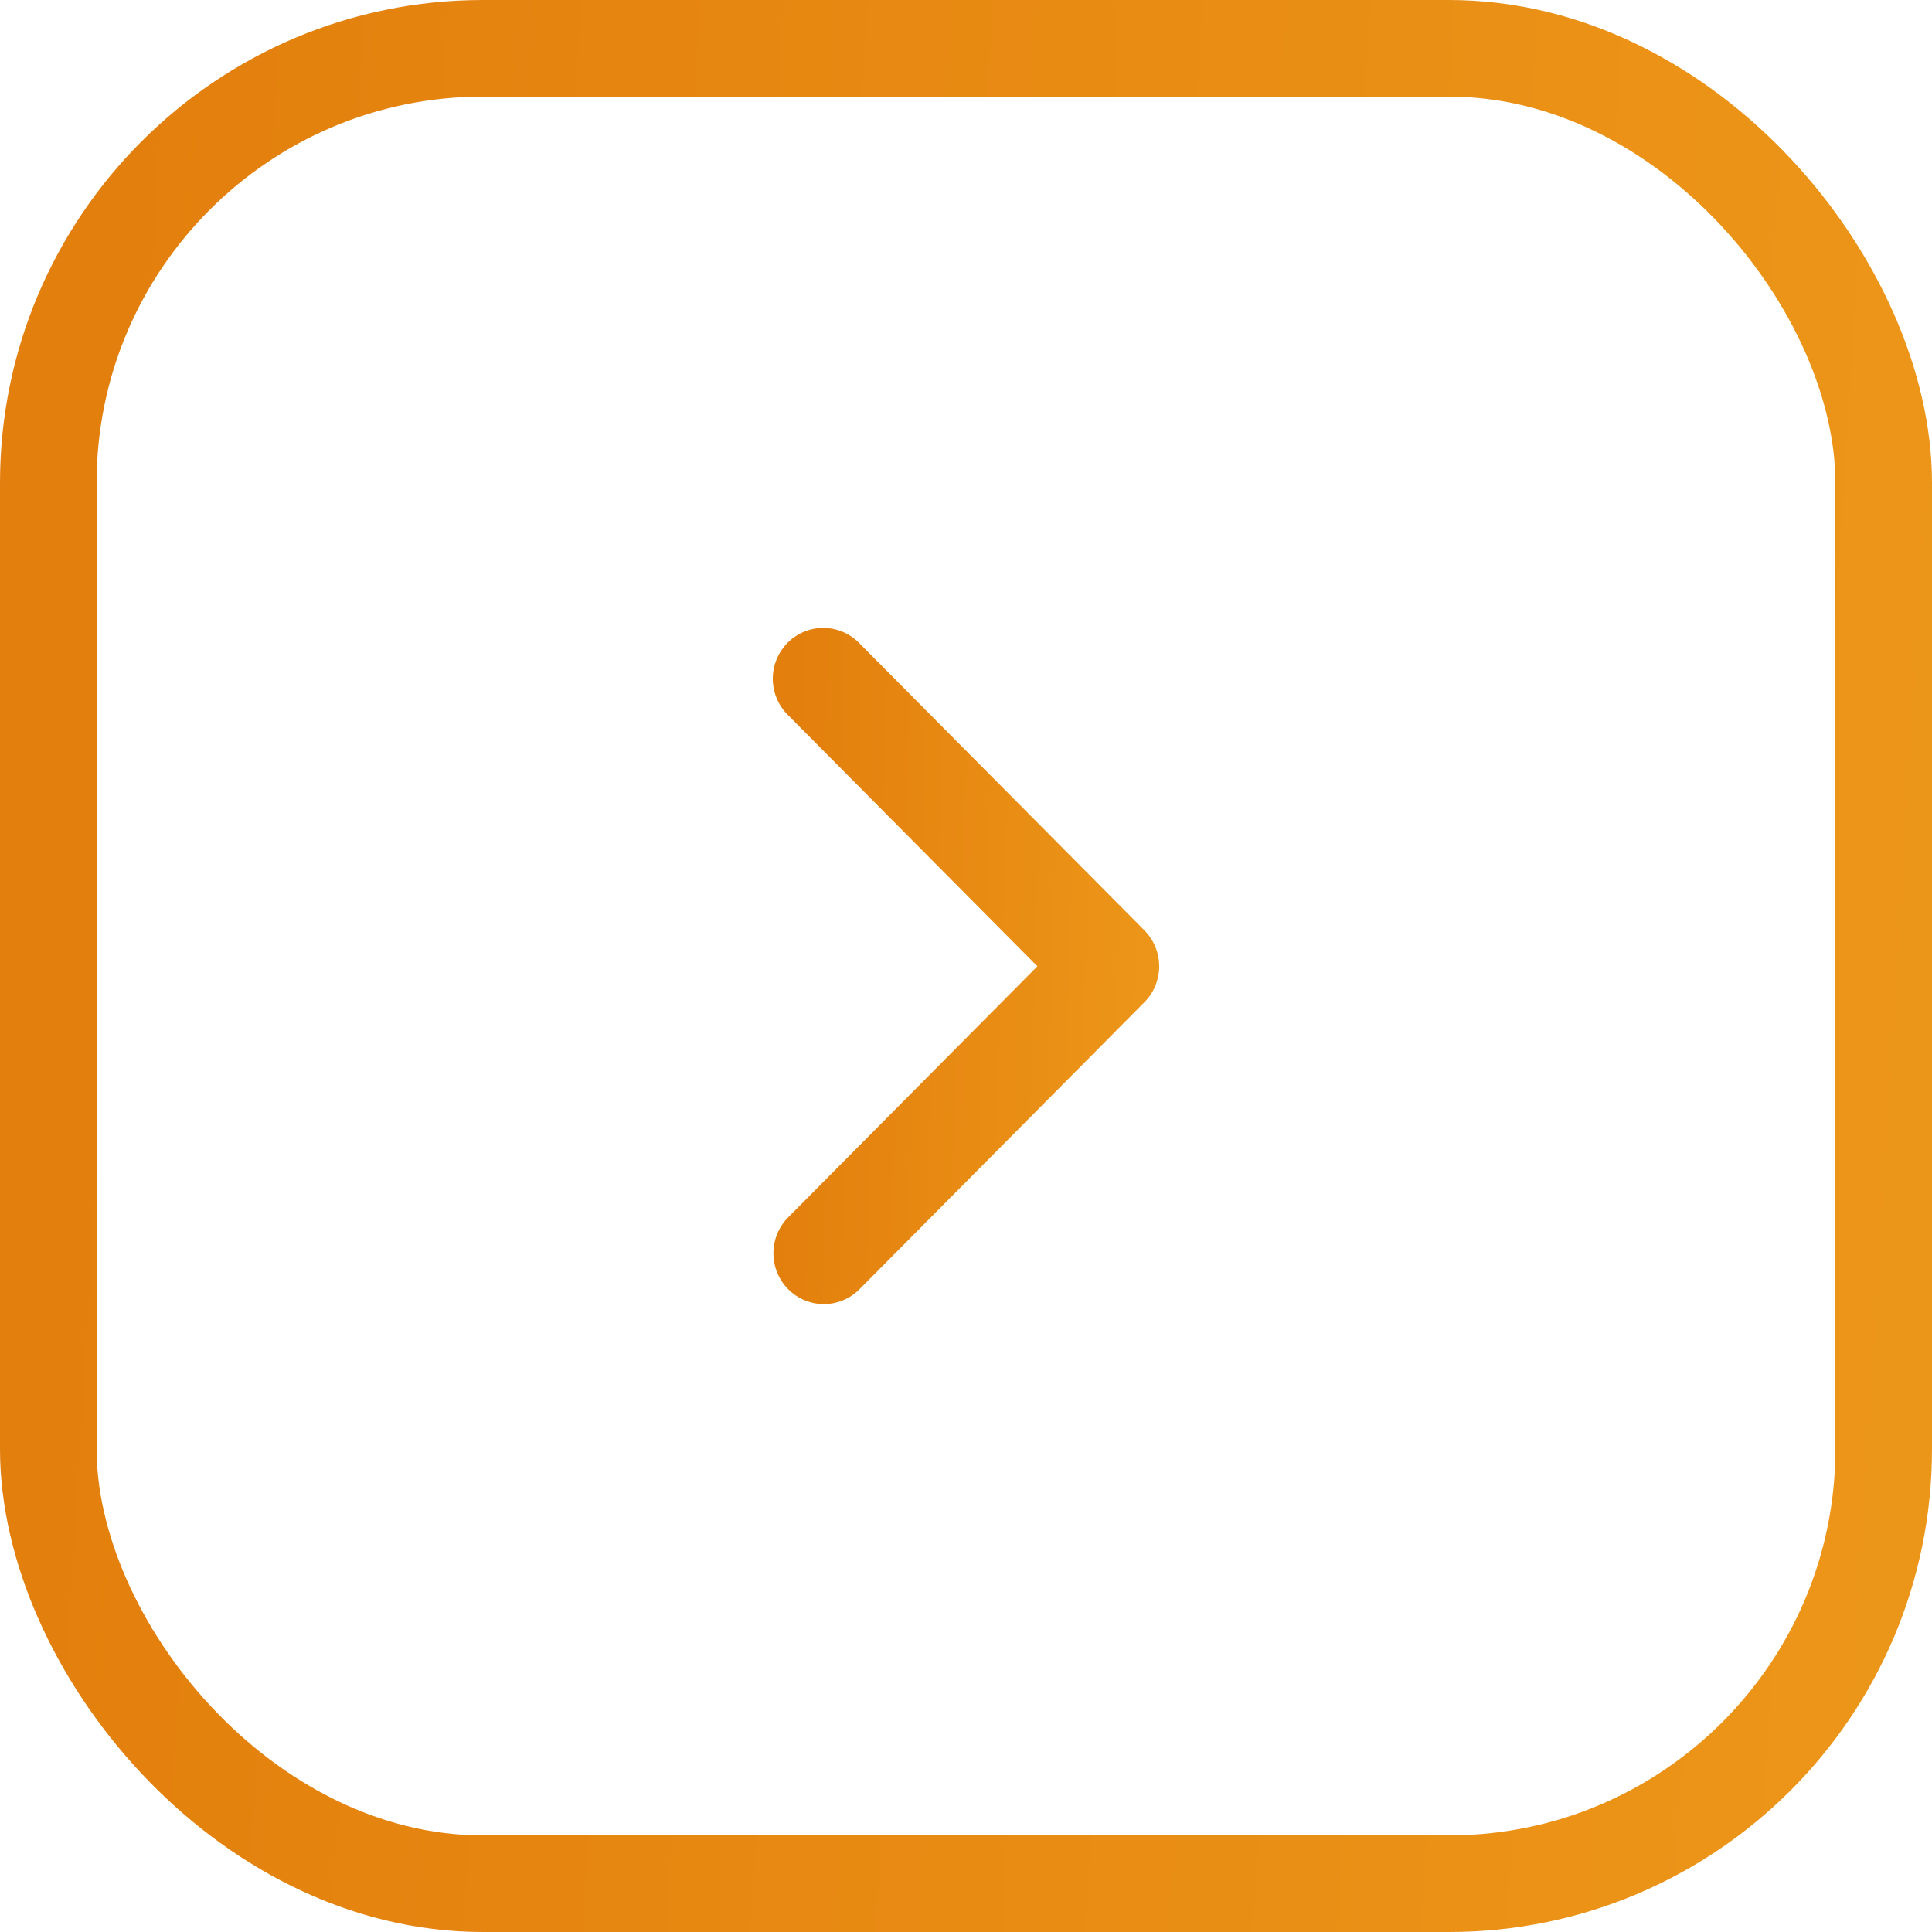 <svg width="40" height="40" viewBox="0 0 40 40" fill="none" xmlns="http://www.w3.org/2000/svg">
<rect x="1" y="1" width="38" height="38" rx="9" stroke="url(#paint0_linear_734_3488)" stroke-width="2"/>
<path d="M16.306 13.308C16.11 13.505 16 13.773 16 14.052C16 14.331 16.11 14.599 16.306 14.796L21.478 20.006L16.306 25.216C16.116 25.415 16.01 25.681 16.013 25.957C16.015 26.233 16.125 26.497 16.319 26.692C16.512 26.887 16.774 26.998 17.048 27C17.322 27.002 17.586 26.896 17.783 26.704L23.694 20.75C23.89 20.553 24 20.285 24 20.006C24 19.727 23.89 19.46 23.694 19.262L17.783 13.308C17.587 13.111 17.322 13 17.045 13C16.768 13 16.502 13.111 16.306 13.308V13.308Z" fill="url(#paint1_linear_734_3488)"/>
<defs>
<linearGradient id="paint0_linear_734_3488" x1="-6.857" y1="-5.714" x2="48.484" y2="-2.34" gradientUnits="userSpaceOnUse">
<stop stop-color="#E17A0A"/>
<stop offset="1" stop-color="#EE9A1B"/>
</linearGradient>
<linearGradient id="paint1_linear_734_3488" x1="14.629" y1="11" x2="25.724" y2="11.387" gradientUnits="userSpaceOnUse">
<stop stop-color="#E17A0A"/>
<stop offset="1" stop-color="#EE9A1B"/>
</linearGradient>
</defs>
</svg>
